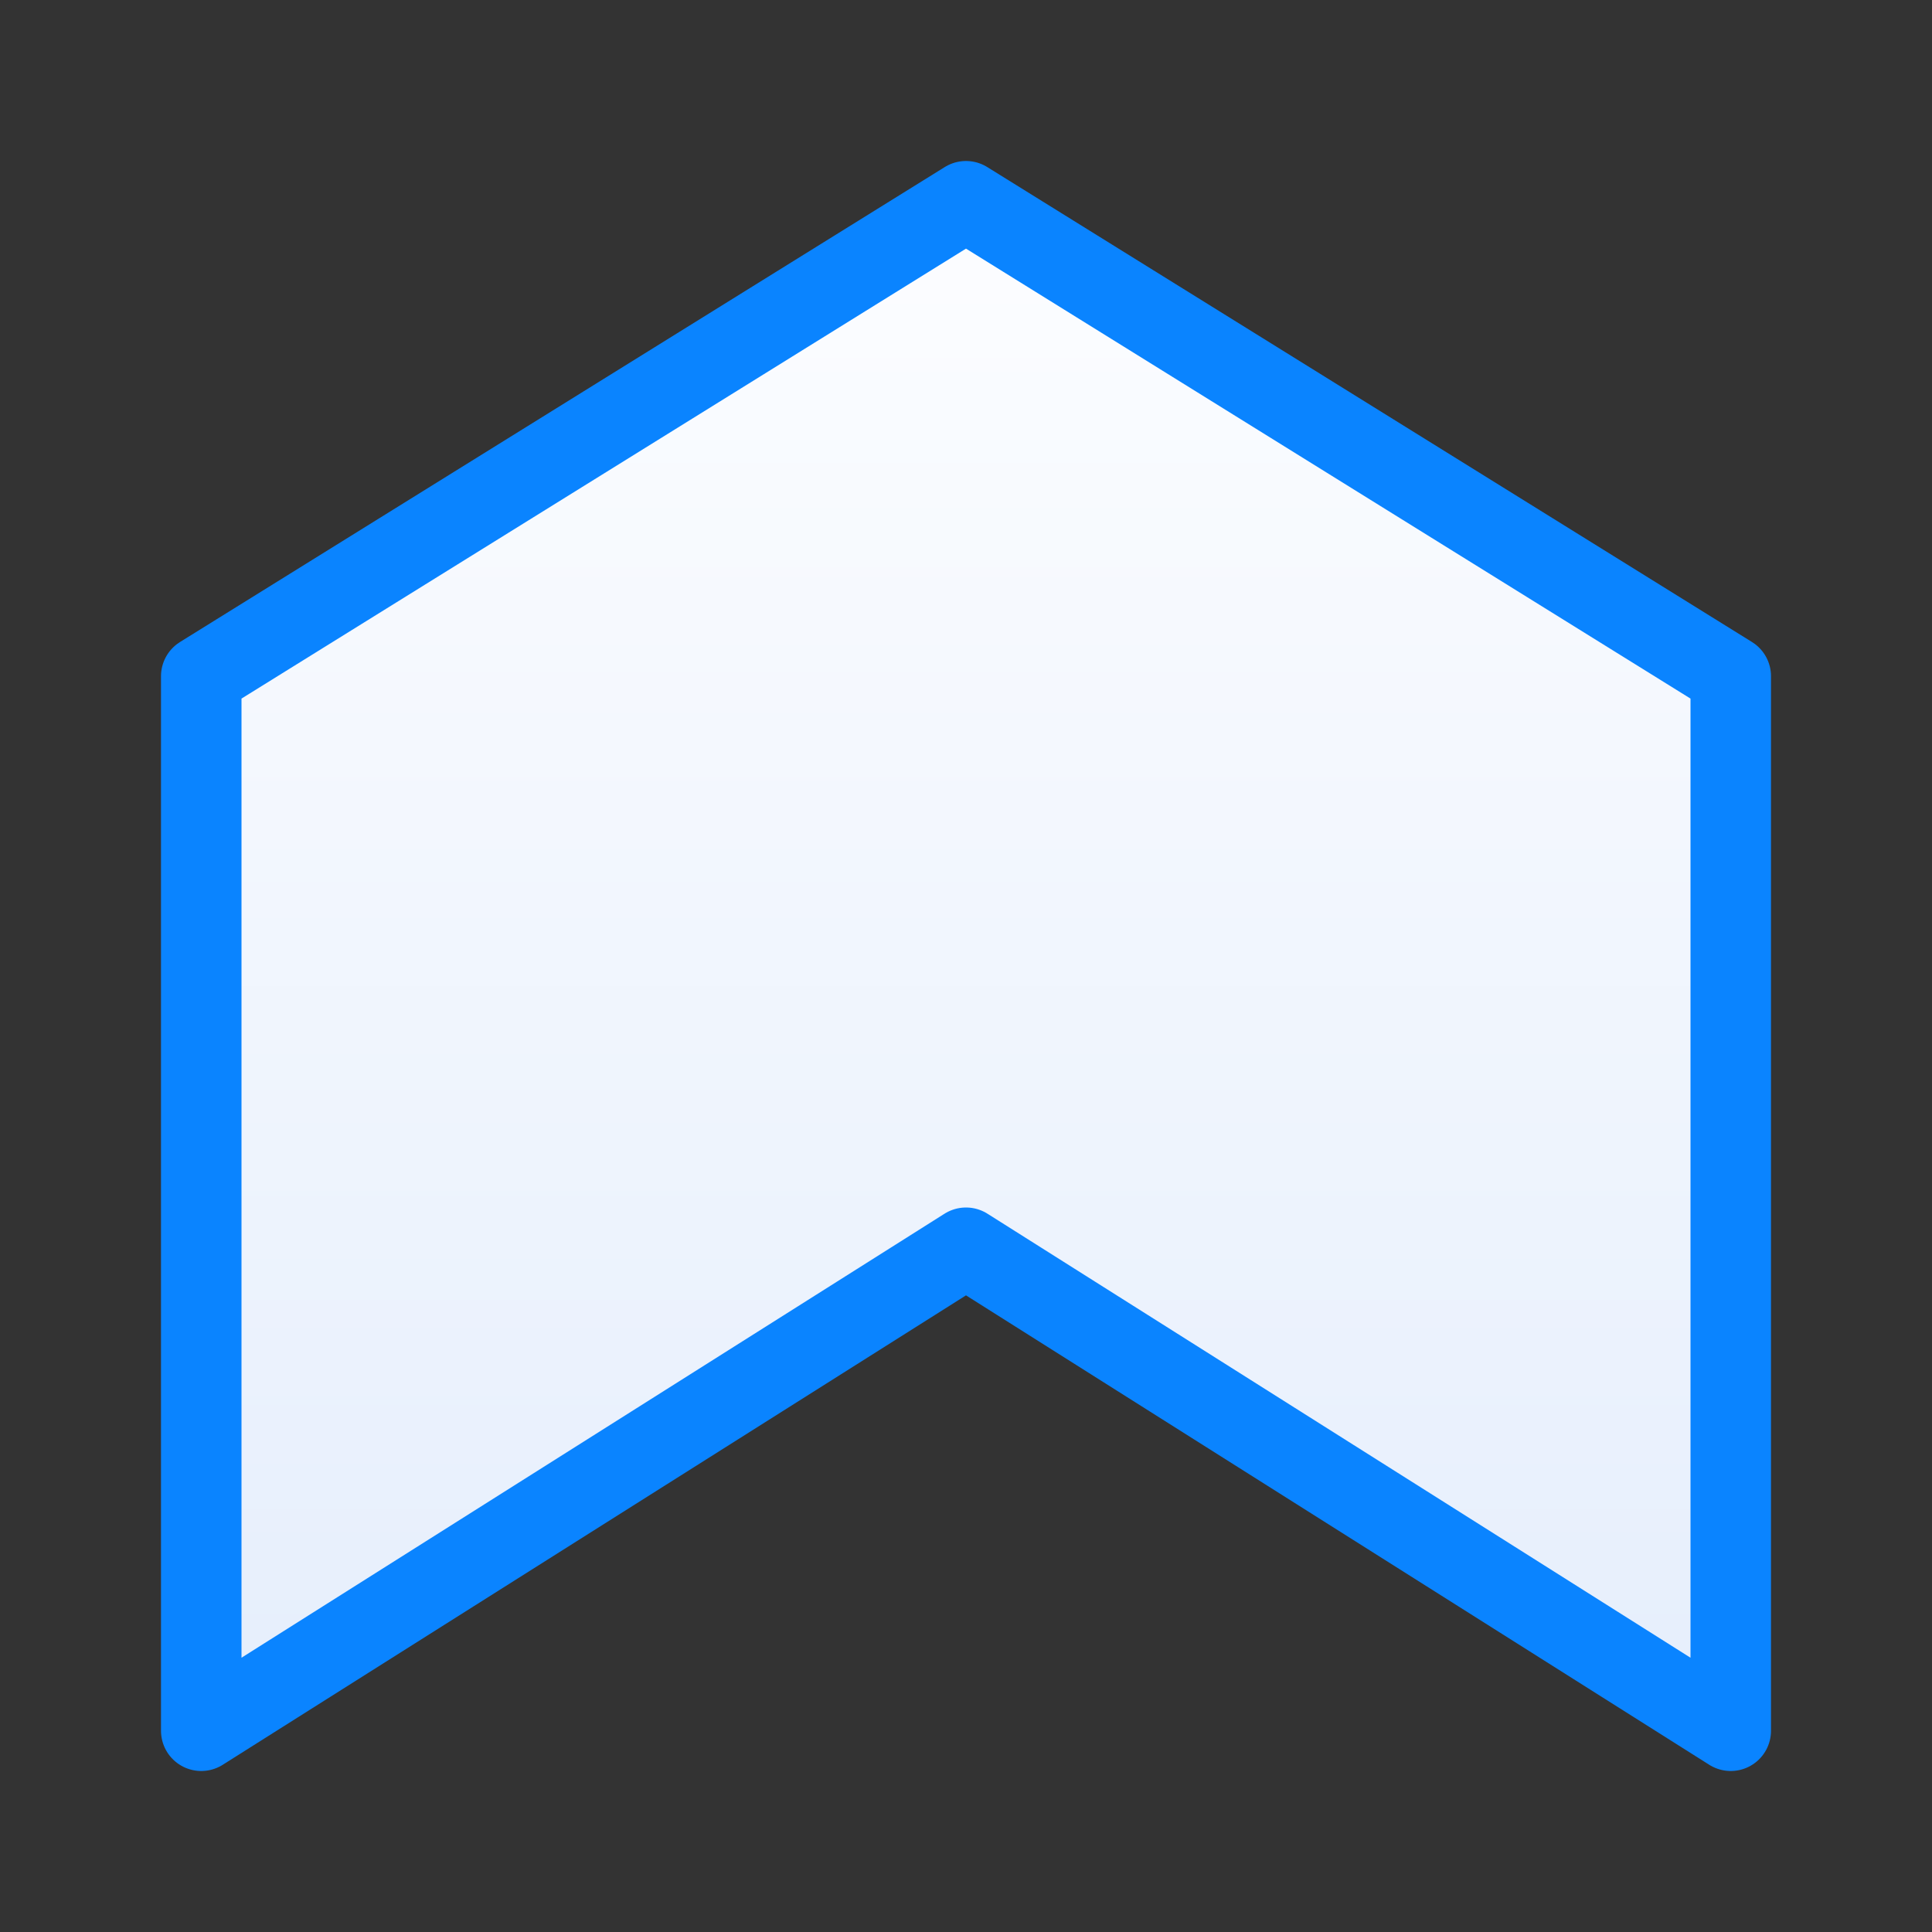 <svg viewBox="0 0 24 24" xmlns="http://www.w3.org/2000/svg" xmlns:xlink="http://www.w3.org/1999/xlink"><rect x="0" y="0" width="24" height="24" fill="#333333" stroke="none"/><linearGradient id="a" gradientTransform="matrix(1 0 0 -1 0 24)" gradientUnits="userSpaceOnUse" x1="12" x2="12" y1="2" y2="21.5"><stop offset="0" stop-color="#e5eefc"/><stop offset="1" stop-color="#fcfdff"/></linearGradient><path d="m2.5 21.5v-13.1l9.5-5.9 9.5 5.9v13.1l-9.5-6z" fill="url(#a)" stroke="#0a84ff" stroke-linecap="round" stroke-linejoin="round"/></svg>